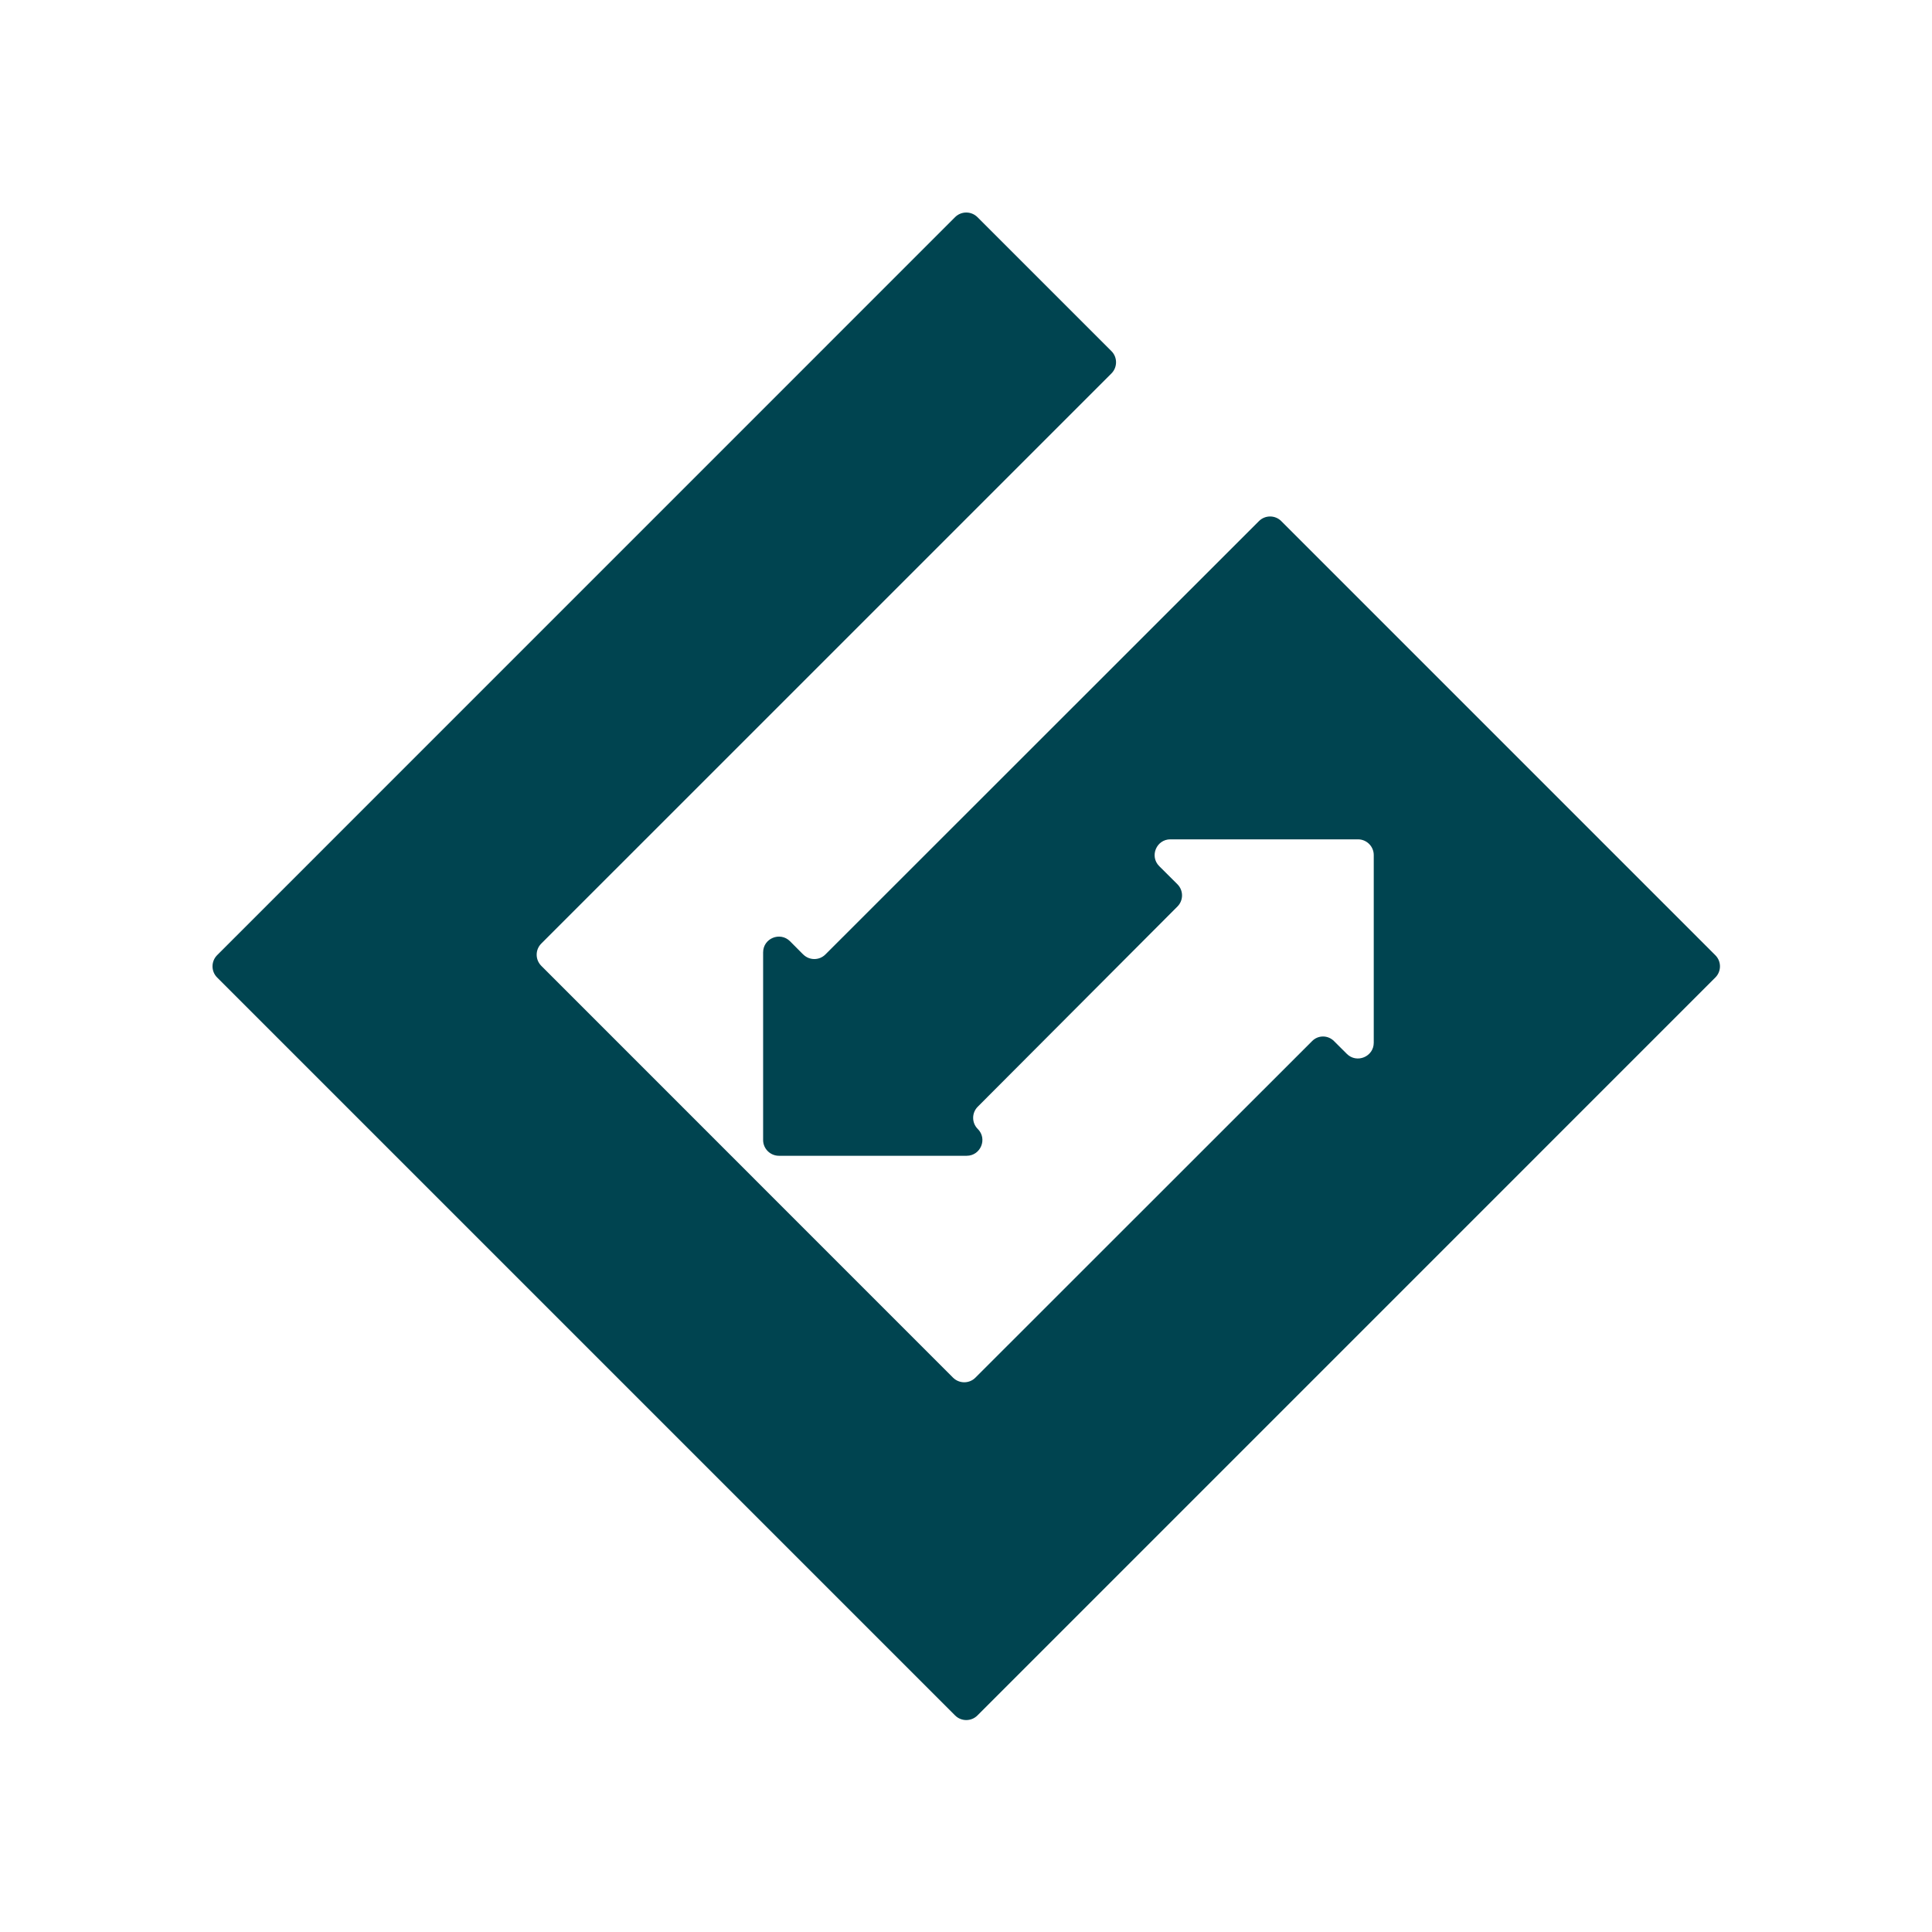 <svg width="100" height="100" viewBox="0 0 100 100" fill="none" xmlns="http://www.w3.org/2000/svg">
<path d="M41.569 49.4L40.892 48.719C40.38 48.208 39.499 48.566 39.499 49.295V59.009C39.499 59.455 39.866 59.823 40.318 59.823H50.034C50.758 59.823 51.124 58.945 50.608 58.434C50.291 58.117 50.291 57.602 50.608 57.284L60.944 46.921C61.261 46.604 61.261 46.089 60.944 45.77L60.002 44.832C59.49 44.321 59.855 43.444 60.578 43.444H70.288C70.737 43.444 71.105 43.808 71.105 44.257V53.972C71.105 54.696 70.223 55.06 69.711 54.548L69.056 53.894C68.734 53.567 68.223 53.567 67.907 53.894L50.484 71.31C50.167 71.625 49.653 71.625 49.332 71.31L28.018 49.992C27.942 49.916 27.882 49.826 27.84 49.727C27.799 49.628 27.778 49.522 27.778 49.415C27.778 49.307 27.799 49.201 27.84 49.102C27.882 49.003 27.942 48.913 28.018 48.838L57.529 19.328C57.845 19.01 57.845 18.492 57.529 18.176L50.59 11.237C50.436 11.085 50.229 11 50.014 11C49.798 11 49.591 11.085 49.437 11.237L11.237 49.441C10.921 49.759 10.921 50.277 11.237 50.593L49.437 88.793C49.754 89.109 50.274 89.109 50.59 88.793L88.788 50.593C89.104 50.276 89.104 49.761 88.788 49.444L66.315 26.97C66 26.654 65.483 26.654 65.165 26.97L42.725 49.4C42.65 49.476 42.56 49.536 42.461 49.578C42.362 49.619 42.256 49.64 42.148 49.64C42.041 49.64 41.935 49.619 41.836 49.578C41.737 49.536 41.647 49.476 41.572 49.4L41.571 49.4H41.569Z" fill="#004450"/>
</svg>
